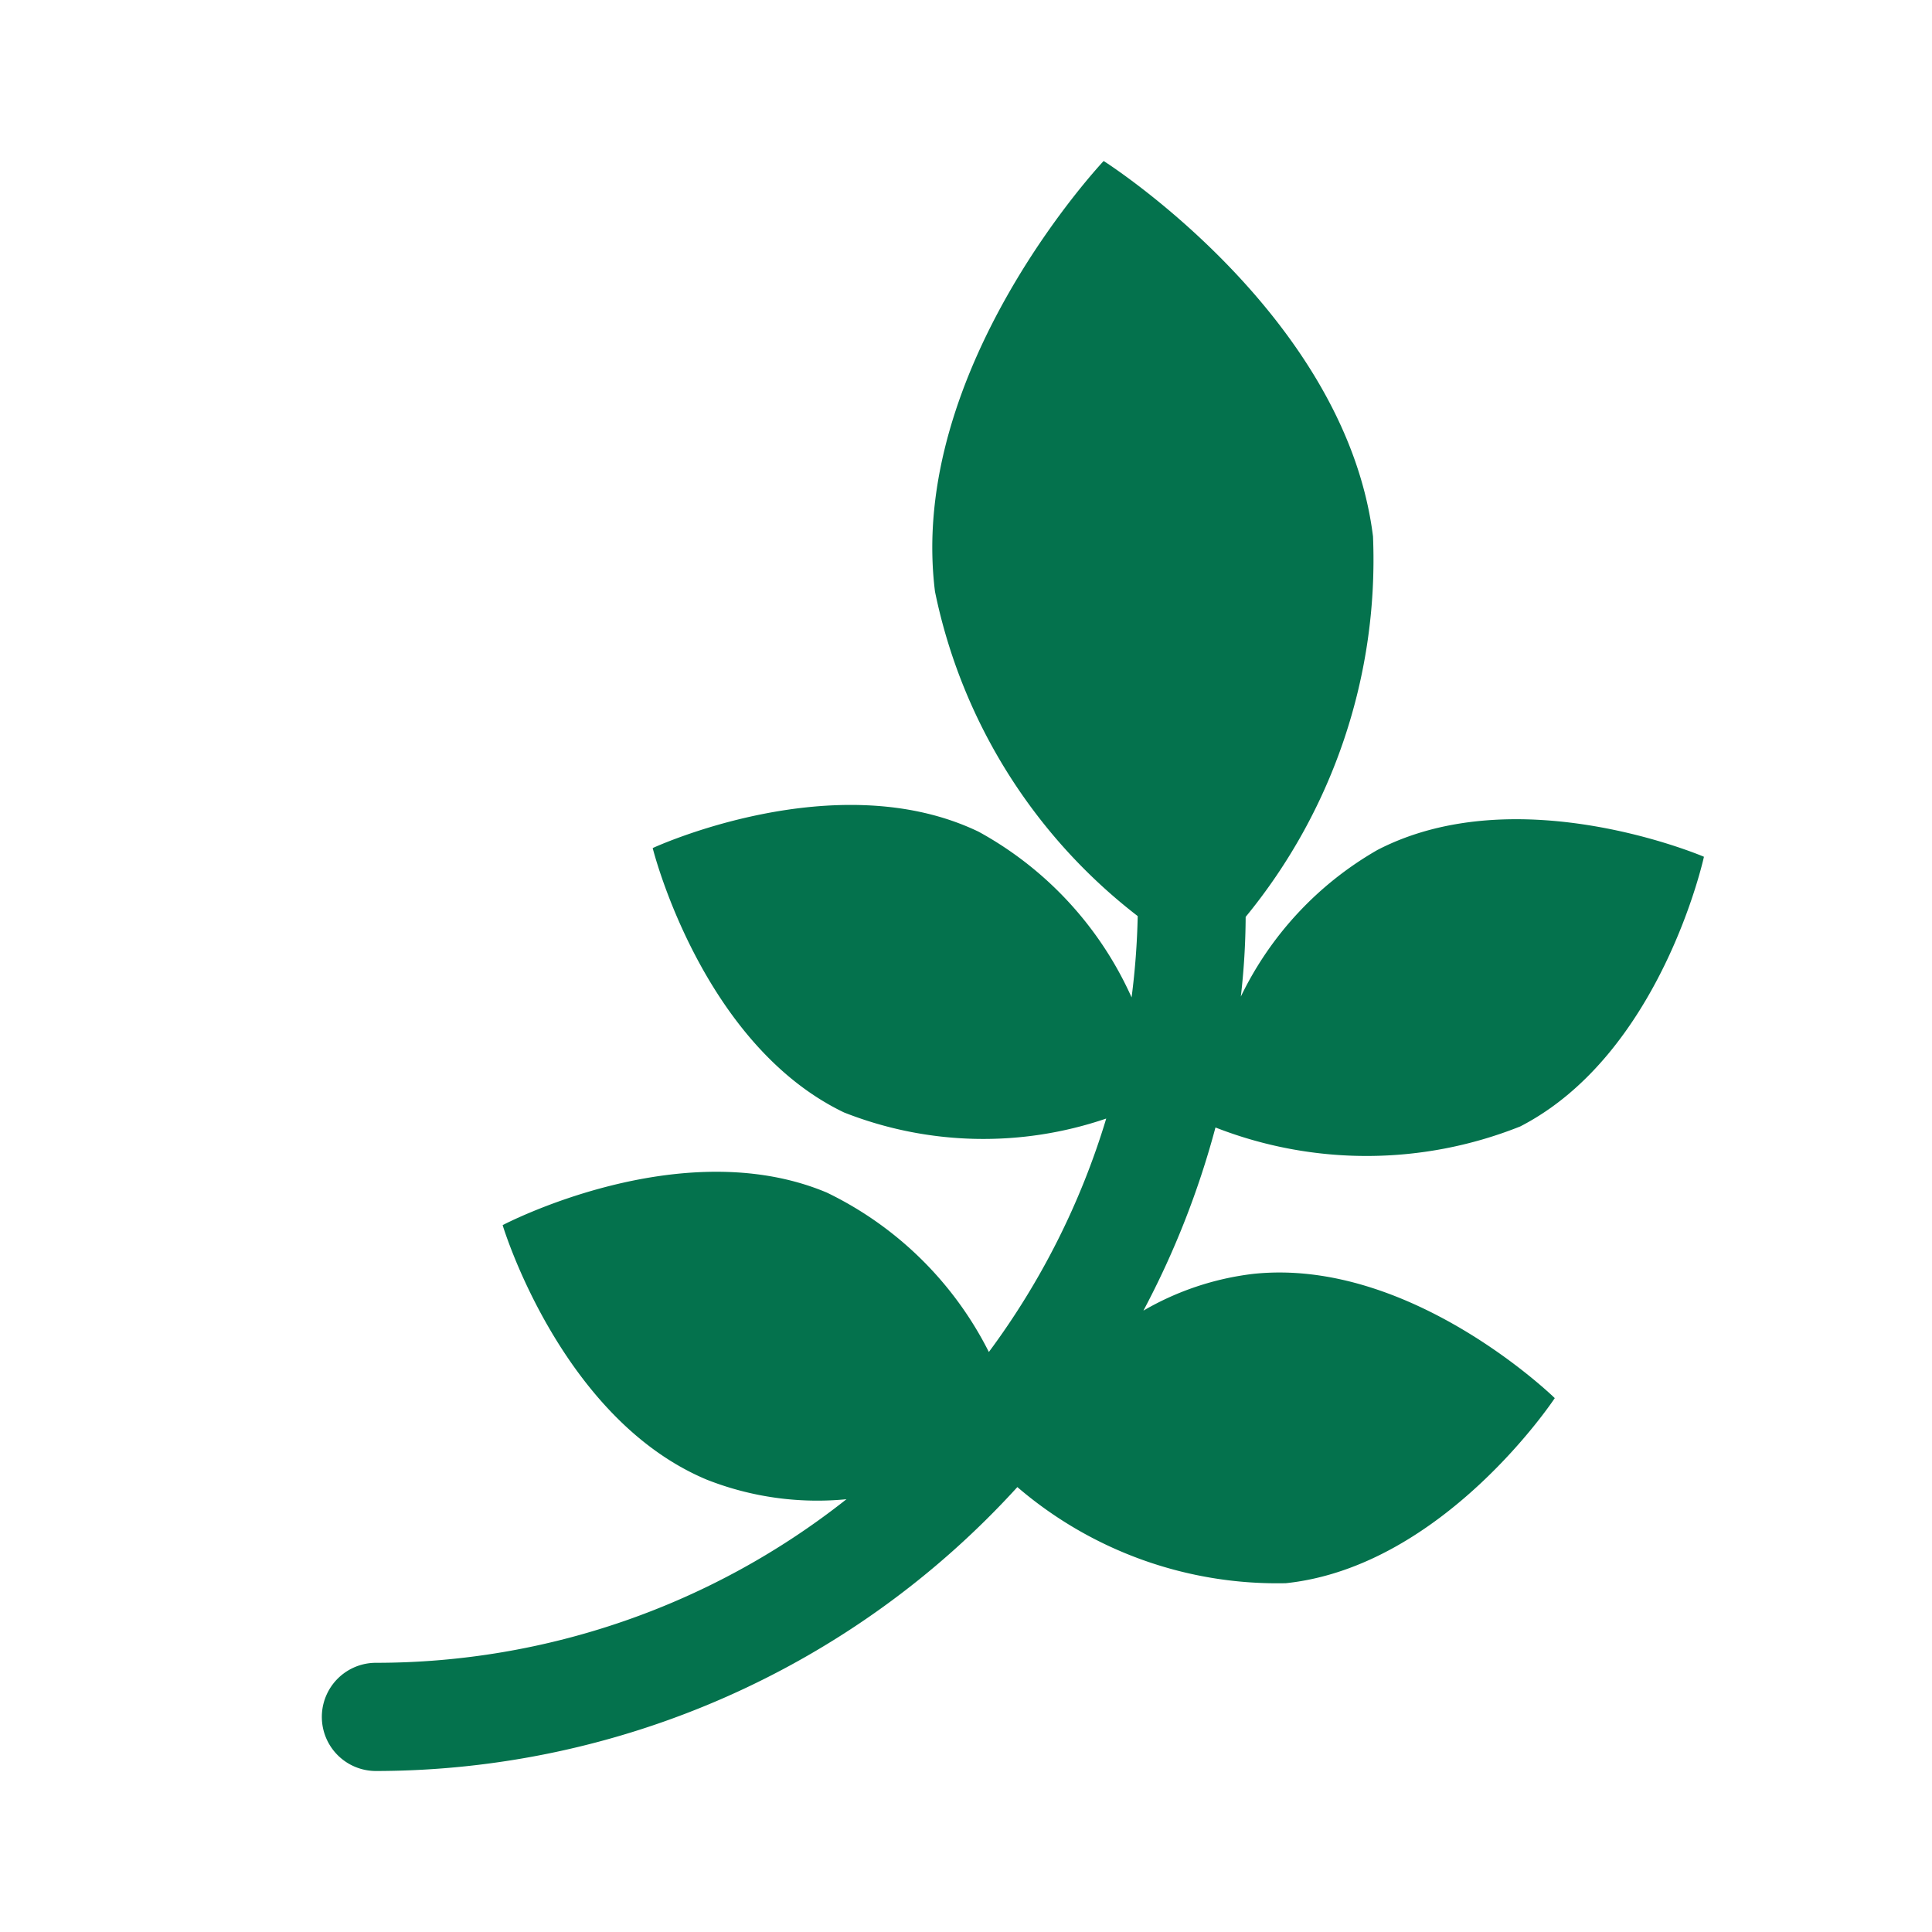 <svg xmlns="http://www.w3.org/2000/svg" data-name="Layer 1" viewBox="0 0 24 24" id="pagelines"><path fill="#04724D" d="M18.885 13.993c1.75-.901 2.282-3.35 2.282-3.35s-2.305-.99-4.055-.085a4.206 4.206 0 0 0-1.698 1.822 8.965 8.965 0 0 0 .06-.99 6.993 6.993 0 0 0 1.582-4.726C16.712 3.901 13.71 2 13.71 2s-2.442 2.583-2.095 5.35a6.819 6.819 0 0 0 2.518 4.03 9.322 9.322 0 0 1-.076 1.01 4.396 4.396 0 0 0-1.9-2.058c-1.774-.853-4.049.203-4.049.203s.603 2.432 2.376 3.284a4.72 4.72 0 0 0 3.258.076 9.433 9.433 0 0 1-1.458 2.9 4.393 4.393 0 0 0-2.012-1.98c-1.813-.763-4.028.404-4.028.404s.72 2.402 2.536 3.162a3.744 3.744 0 0 0 1.735.243 9.419 9.419 0 0 1-5.845 2.032.672.672 0 0 0 0 1.344 10.786 10.786 0 0 0 7.968-3.527 4.954 4.954 0 0 0 3.336 1.194c1.96-.207 3.34-2.299 3.34-2.299s-1.792-1.753-3.75-1.543a3.54 3.54 0 0 0-1.36.456 10.744 10.744 0 0 0 .895-2.275 5.153 5.153 0 0 0 3.786-.013Z"></path></svg>